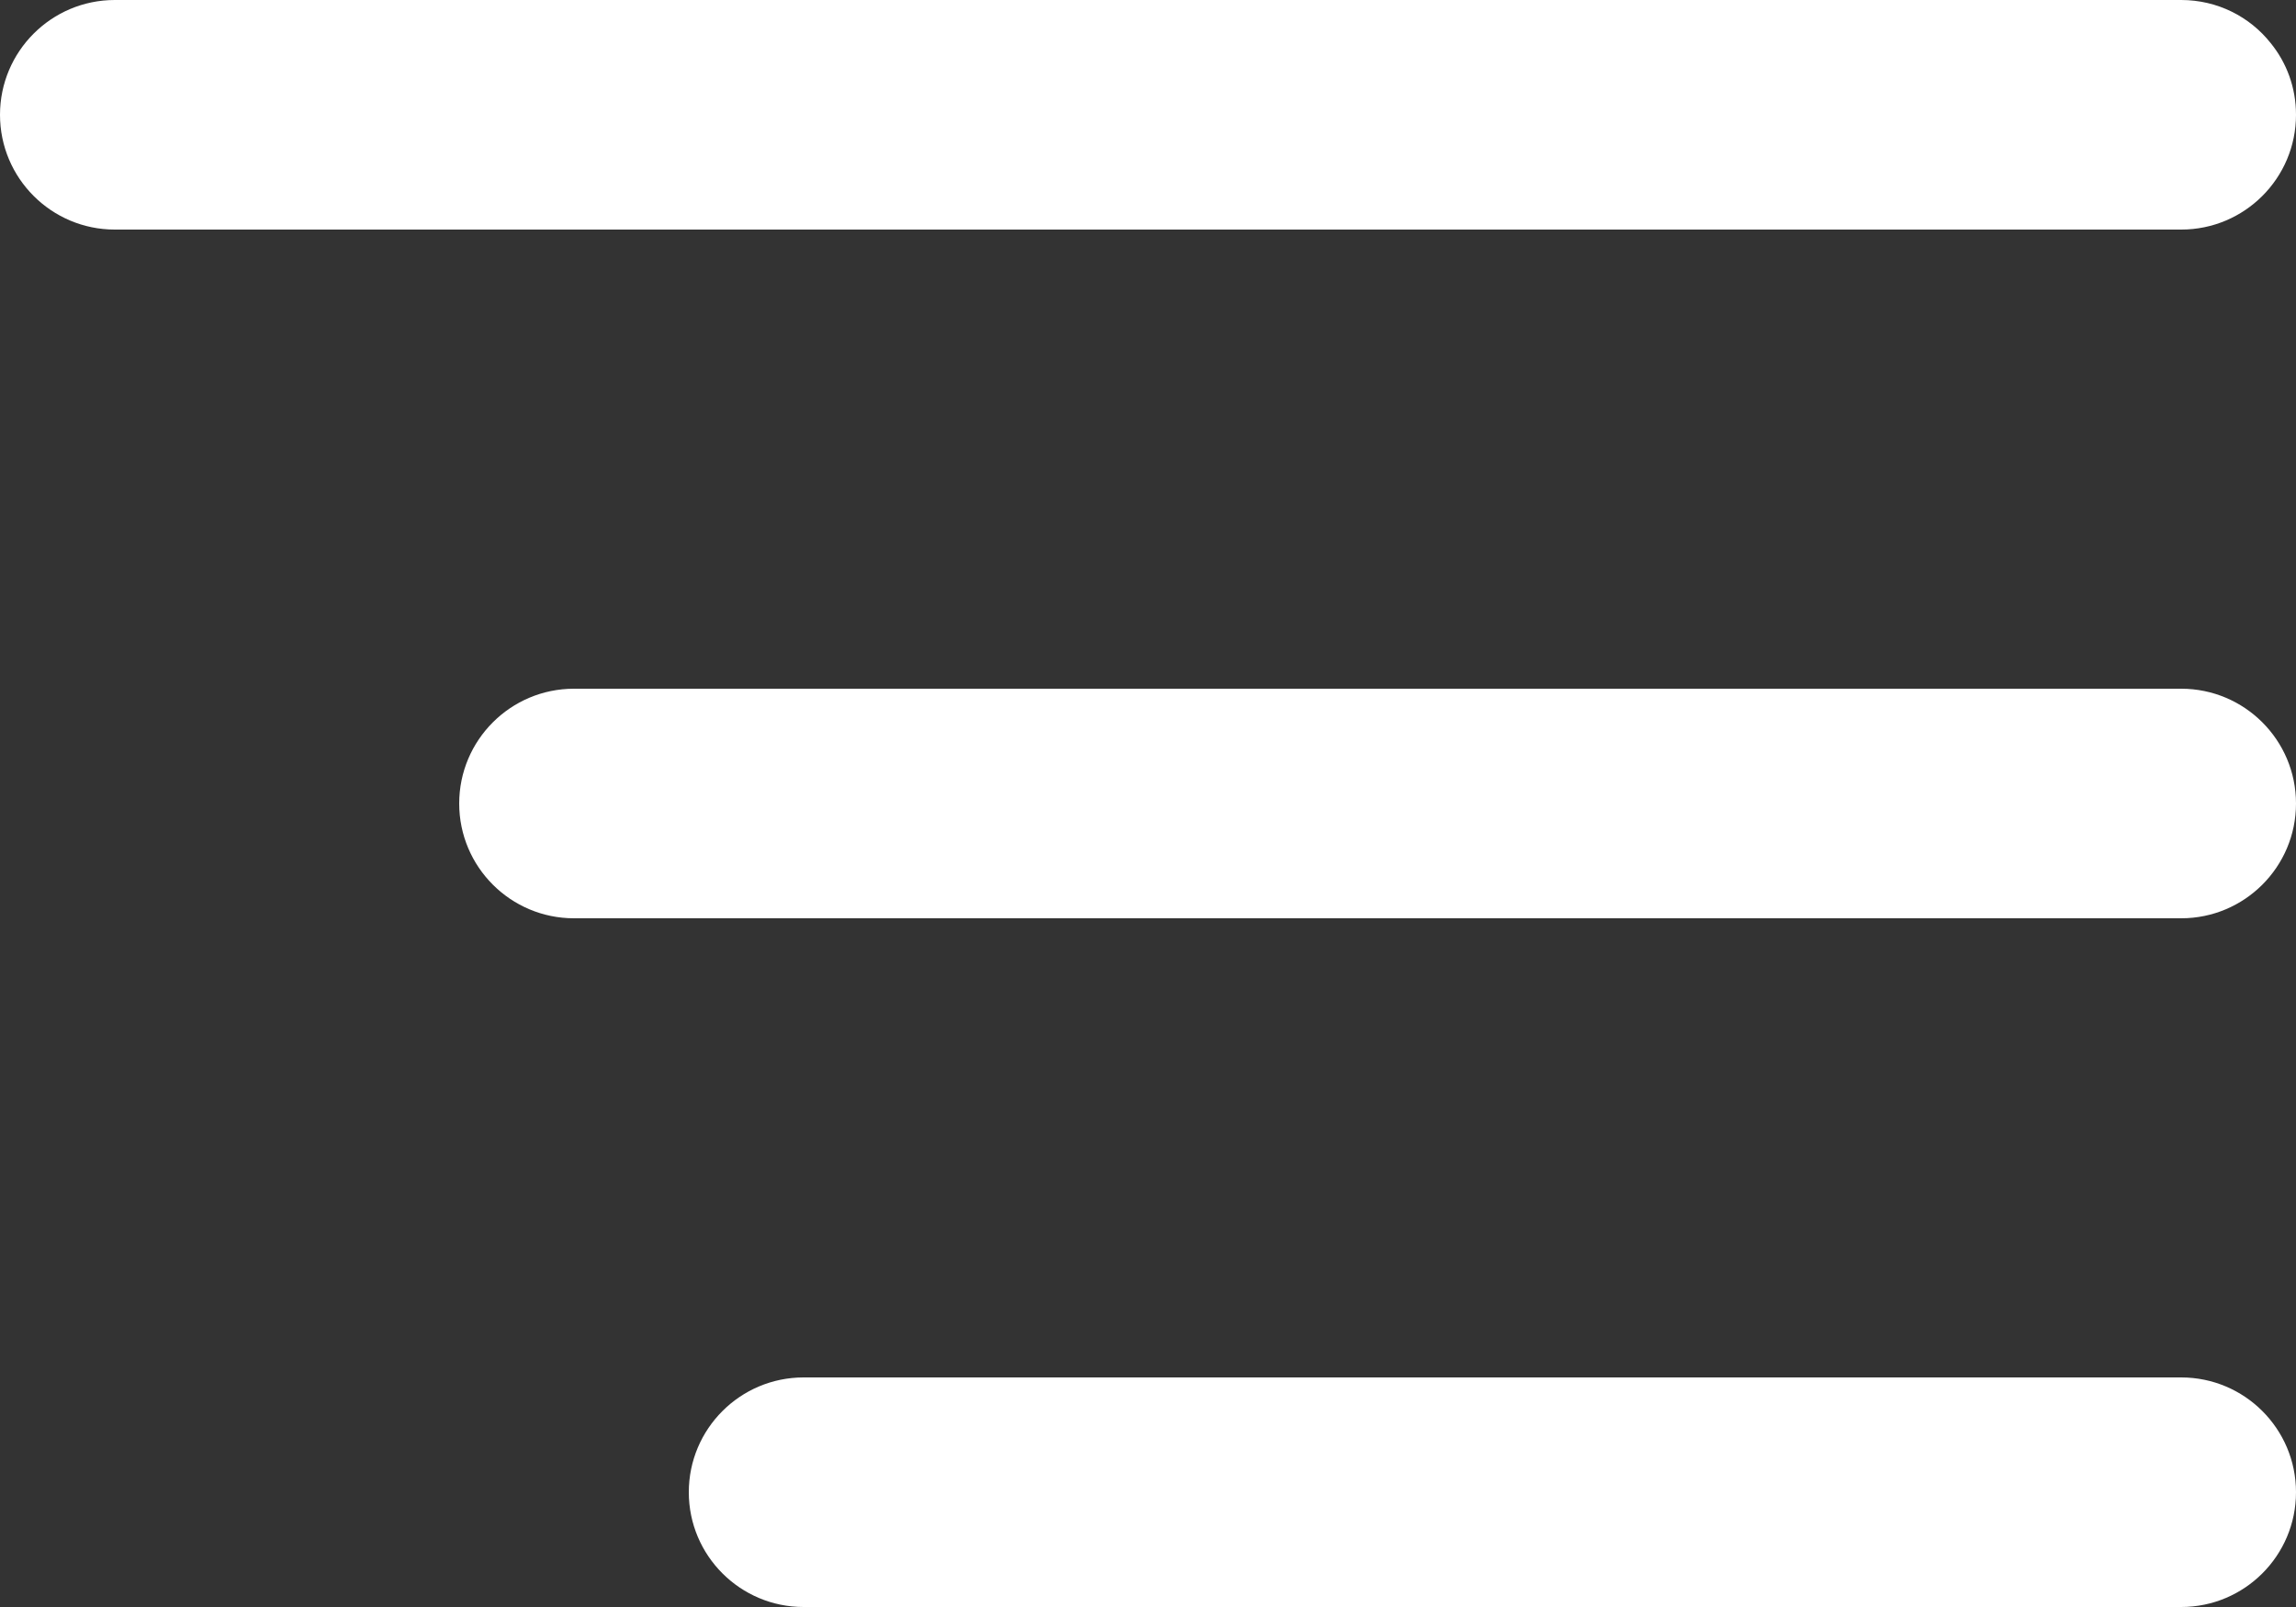 <svg width="10" height="7" viewBox="0 0 10 7" fill="none" xmlns="http://www.w3.org/2000/svg">
    <rect x="0" y="0" width="10" height="7" fill="#333333" stroke="none"/>
    <path fill-rule="evenodd" clip-rule="evenodd" d="M0 0.5C0 0.224 0.224 0 0.5 0H9.5C9.658 0 9.799 0.073 9.89 0.188C9.959 0.273 10 0.381 10 0.5C10 0.776 9.776 1 9.5 1H0.5C0.224 1 0 0.776 0 0.5ZM2 3.5C2 3.224 2.224 3 2.5 3H9.5C9.776 3 10 3.224 10 3.5C10 3.776 9.776 4 9.5 4H2.5C2.224 4 2 3.776 2 3.5ZM3.5 6C3.224 6 3 6.224 3 6.5C3 6.776 3.224 7 3.5 7H9.5C9.776 7 10 6.776 10 6.5C10 6.224 9.776 6 9.5 6H3.5Z" fill="white"/>
</svg>
